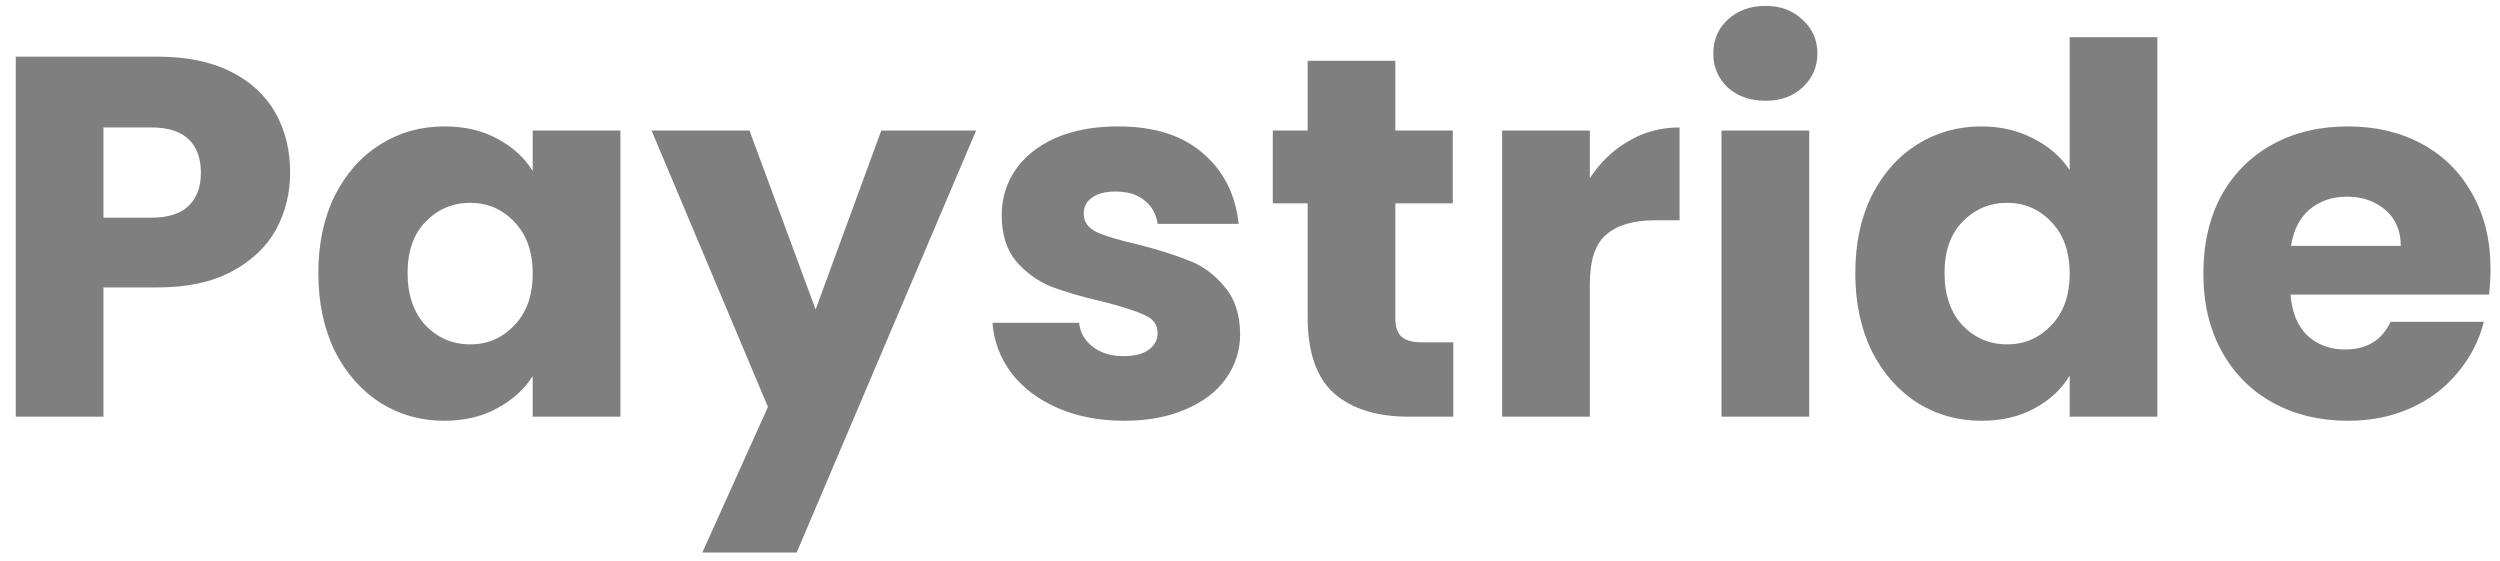 <svg width="156" height="35" viewBox="0 0 156 35" fill="none" xmlns="http://www.w3.org/2000/svg">
<path d="M18.104 10.768C18.104 12.069 17.805 13.264 17.208 14.352C16.611 15.419 15.693 16.283 14.456 16.944C13.219 17.605 11.683 17.936 9.848 17.936H6.456V26H0.984V3.536H9.848C11.64 3.536 13.155 3.845 14.392 4.464C15.629 5.083 16.557 5.936 17.176 7.024C17.795 8.112 18.104 9.36 18.104 10.768ZM9.432 13.584C10.477 13.584 11.256 13.339 11.768 12.848C12.28 12.357 12.536 11.664 12.536 10.768C12.536 9.872 12.28 9.179 11.768 8.688C11.256 8.197 10.477 7.952 9.432 7.952H6.456V13.584H9.432ZM19.865 17.04C19.865 15.205 20.206 13.595 20.889 12.208C21.593 10.821 22.542 9.755 23.737 9.008C24.931 8.261 26.265 7.888 27.737 7.888C28.995 7.888 30.094 8.144 31.033 8.656C31.993 9.168 32.729 9.84 33.241 10.672V8.144H38.713V26H33.241V23.472C32.707 24.304 31.961 24.976 31.001 25.488C30.062 26 28.963 26.256 27.705 26.256C26.254 26.256 24.931 25.883 23.737 25.136C22.542 24.368 21.593 23.291 20.889 21.904C20.206 20.496 19.865 18.875 19.865 17.04ZM33.241 17.072C33.241 15.707 32.857 14.629 32.089 13.84C31.342 13.051 30.425 12.656 29.337 12.656C28.249 12.656 27.321 13.051 26.553 13.84C25.806 14.608 25.433 15.675 25.433 17.04C25.433 18.405 25.806 19.493 26.553 20.304C27.321 21.093 28.249 21.488 29.337 21.488C30.425 21.488 31.342 21.093 32.089 20.304C32.857 19.515 33.241 18.437 33.241 17.072ZM60.911 8.144L49.712 34.48H43.824L47.919 25.392L40.656 8.144H46.767L50.895 19.312L54.992 8.144H60.911ZM70.154 26.256C68.597 26.256 67.21 25.989 65.994 25.456C64.778 24.923 63.818 24.197 63.114 23.28C62.41 22.341 62.016 21.296 61.93 20.144H67.338C67.402 20.763 67.69 21.264 68.202 21.648C68.714 22.032 69.344 22.224 70.09 22.224C70.773 22.224 71.296 22.096 71.658 21.84C72.042 21.563 72.234 21.211 72.234 20.784C72.234 20.272 71.968 19.899 71.434 19.664C70.901 19.408 70.037 19.131 68.842 18.832C67.562 18.533 66.496 18.224 65.642 17.904C64.789 17.563 64.053 17.04 63.434 16.336C62.816 15.611 62.506 14.64 62.506 13.424C62.506 12.4 62.784 11.472 63.338 10.64C63.914 9.787 64.746 9.115 65.834 8.624C66.944 8.133 68.256 7.888 69.77 7.888C72.01 7.888 73.77 8.443 75.05 9.552C76.352 10.661 77.098 12.133 77.29 13.968H72.234C72.149 13.349 71.872 12.859 71.402 12.496C70.954 12.133 70.357 11.952 69.61 11.952C68.97 11.952 68.48 12.08 68.138 12.336C67.797 12.571 67.626 12.901 67.626 13.328C67.626 13.84 67.893 14.224 68.426 14.48C68.981 14.736 69.834 14.992 70.986 15.248C72.309 15.589 73.386 15.931 74.218 16.272C75.05 16.592 75.776 17.125 76.394 17.872C77.034 18.597 77.365 19.579 77.386 20.816C77.386 21.861 77.088 22.8 76.49 23.632C75.914 24.443 75.072 25.083 73.962 25.552C72.874 26.021 71.605 26.256 70.154 26.256ZM90.686 21.36V26H87.902C85.918 26 84.371 25.52 83.262 24.56C82.153 23.579 81.598 21.989 81.598 19.792V12.688H79.422V8.144H81.598V3.792H87.07V8.144H90.654V12.688H87.07V19.856C87.07 20.389 87.198 20.773 87.454 21.008C87.71 21.243 88.137 21.36 88.734 21.36H90.686ZM99.206 11.12C99.846 10.139 100.646 9.371 101.606 8.816C102.566 8.24 103.633 7.952 104.806 7.952V13.744H103.302C101.937 13.744 100.913 14.043 100.23 14.64C99.547 15.216 99.206 16.24 99.206 17.712V26H93.734V8.144H99.206V11.12ZM110.174 6.288C109.214 6.288 108.424 6.011 107.806 5.456C107.208 4.88 106.91 4.176 106.91 3.344C106.91 2.491 107.208 1.787 107.806 1.232C108.424 0.656 109.214 0.368 110.174 0.368C111.112 0.368 111.88 0.656 112.478 1.232C113.096 1.787 113.406 2.491 113.406 3.344C113.406 4.176 113.096 4.88 112.478 5.456C111.88 6.011 111.112 6.288 110.174 6.288ZM112.894 8.144V26H107.422V8.144H112.894ZM115.771 17.04C115.771 15.205 116.112 13.595 116.795 12.208C117.499 10.821 118.448 9.755 119.643 9.008C120.838 8.261 122.171 7.888 123.643 7.888C124.816 7.888 125.883 8.133 126.843 8.624C127.824 9.115 128.592 9.776 129.147 10.608V2.32H134.619V26H129.147V23.44C128.635 24.293 127.899 24.976 126.939 25.488C126 26 124.902 26.256 123.643 26.256C122.171 26.256 120.838 25.883 119.643 25.136C118.448 24.368 117.499 23.291 116.795 21.904C116.112 20.496 115.771 18.875 115.771 17.04ZM129.147 17.072C129.147 15.707 128.763 14.629 127.995 13.84C127.248 13.051 126.331 12.656 125.243 12.656C124.155 12.656 123.227 13.051 122.459 13.84C121.712 14.608 121.339 15.675 121.339 17.04C121.339 18.405 121.712 19.493 122.459 20.304C123.227 21.093 124.155 21.488 125.243 21.488C126.331 21.488 127.248 21.093 127.995 20.304C128.763 19.515 129.147 18.437 129.147 17.072ZM155.41 16.784C155.41 17.296 155.378 17.829 155.314 18.384H142.93C143.015 19.493 143.367 20.347 143.986 20.944C144.626 21.52 145.404 21.808 146.322 21.808C147.687 21.808 148.636 21.232 149.17 20.08H154.994C154.695 21.253 154.151 22.309 153.362 23.248C152.594 24.187 151.623 24.923 150.45 25.456C149.276 25.989 147.964 26.256 146.514 26.256C144.764 26.256 143.207 25.883 141.842 25.136C140.476 24.389 139.41 23.323 138.642 21.936C137.874 20.549 137.49 18.928 137.49 17.072C137.49 15.216 137.863 13.595 138.61 12.208C139.378 10.821 140.444 9.755 141.81 9.008C143.175 8.261 144.743 7.888 146.514 7.888C148.242 7.888 149.778 8.251 151.122 8.976C152.466 9.701 153.511 10.736 154.258 12.08C155.026 13.424 155.41 14.992 155.41 16.784ZM149.81 15.344C149.81 14.405 149.49 13.659 148.85 13.104C148.21 12.549 147.41 12.272 146.45 12.272C145.532 12.272 144.754 12.539 144.114 13.072C143.495 13.605 143.111 14.363 142.962 15.344H149.81Z" fill="#7F7F7F"/>
</svg>
